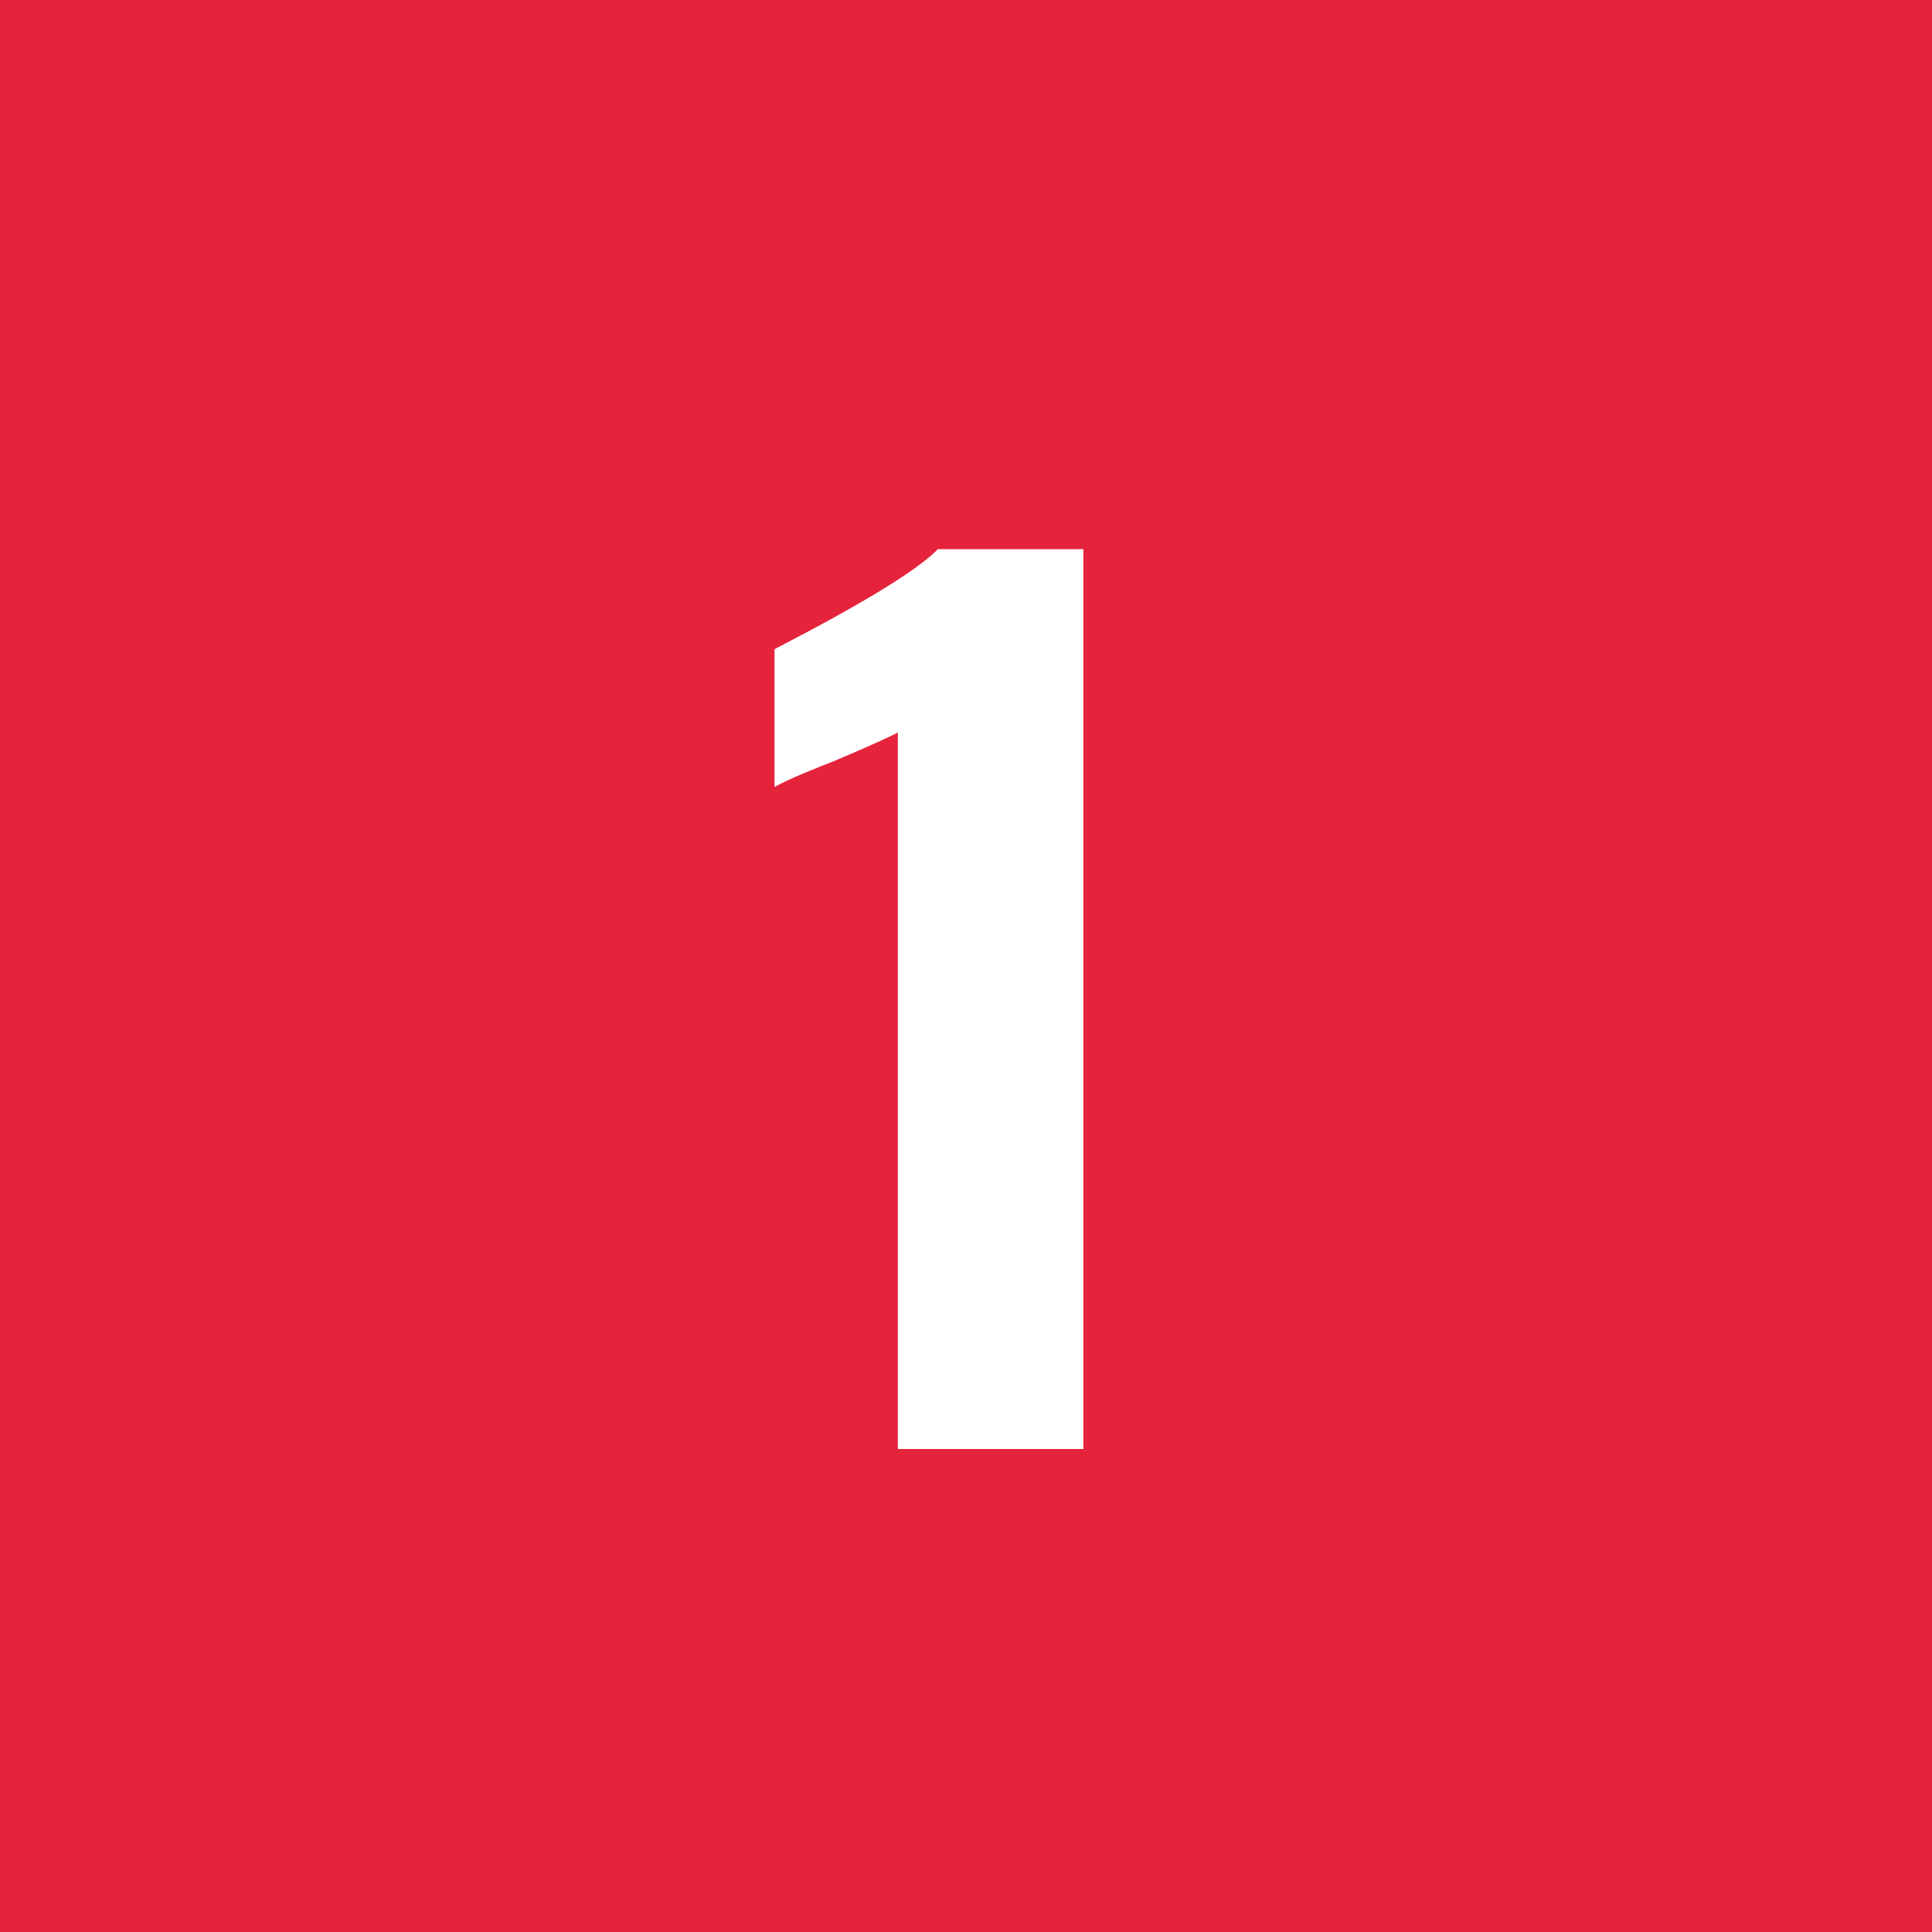 <svg width="40" height="40" viewBox="0 0 40 40" fill="none" xmlns="http://www.w3.org/2000/svg">
<rect width="40" height="40" fill="#E5243B"/>
<path d="M18.589 15.165C18.421 15.257 17.976 15.456 17.255 15.763C17.133 15.809 16.941 15.886 16.68 15.993C16.42 16.1 16.205 16.2 16.036 16.292V13.44C17.876 12.489 19.003 11.799 19.417 11.37H22.43V30H18.589V15.165Z" fill="white"/>
</svg>
